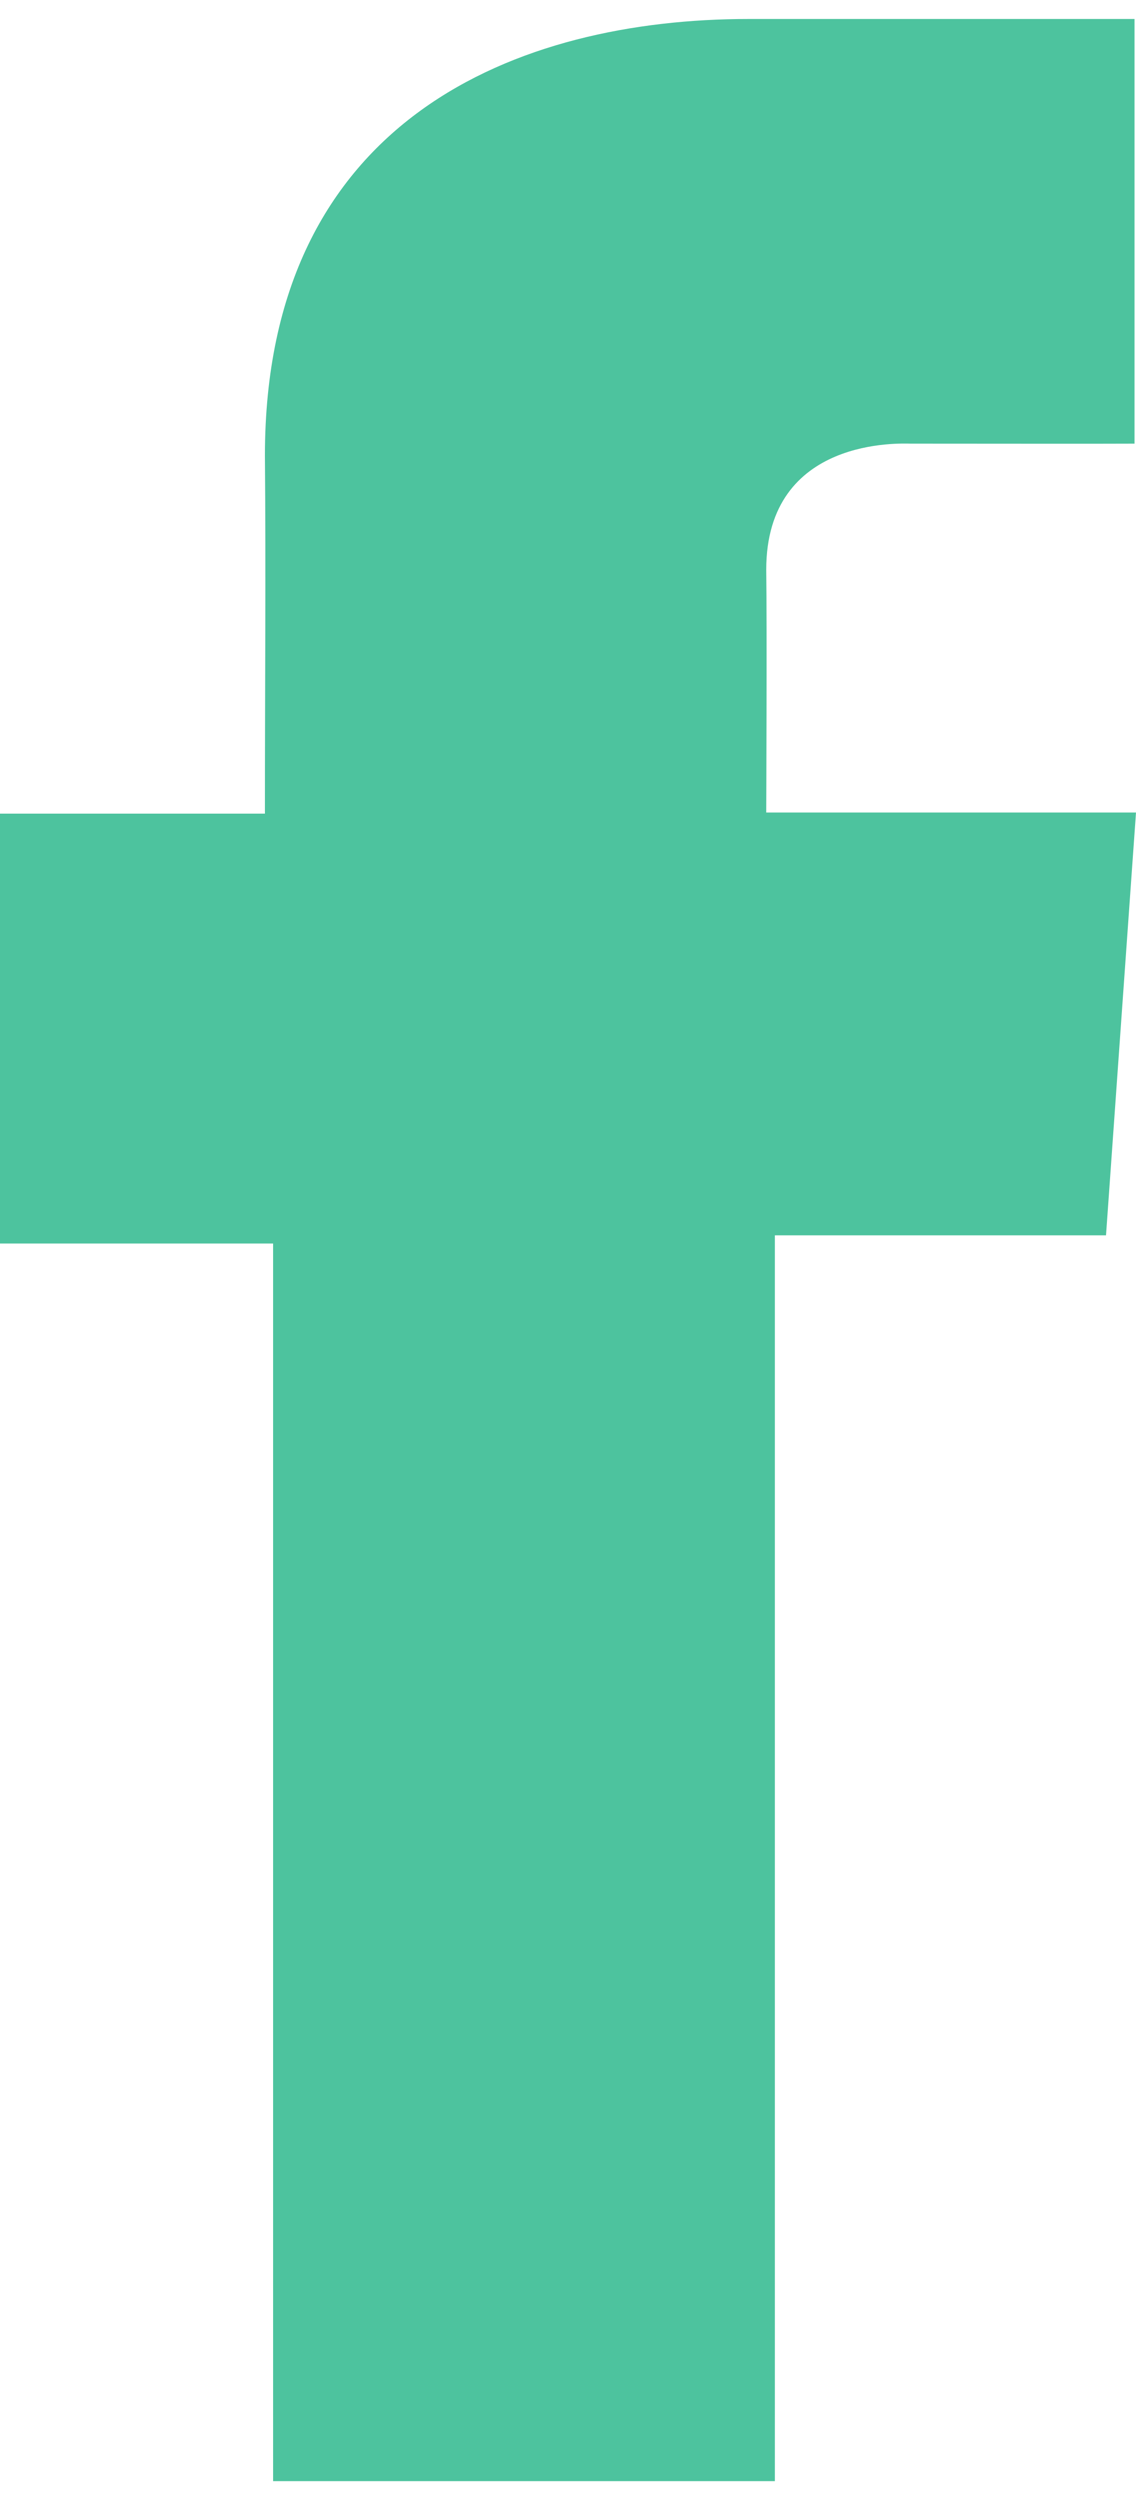 <svg width="10" height="22" viewBox="0 0 10 22" fill="none" xmlns="http://www.w3.org/2000/svg">
<path d="M9.985 0.167H6.589C4.573 0.167 2.332 1.031 2.332 4.01C2.341 5.048 2.332 6.042 2.332 7.16H0V10.943H2.404V21.834H6.821V10.871H9.736L10 7.15H6.745C6.745 7.15 6.752 5.494 6.745 5.014C6.745 3.836 7.946 3.904 8.018 3.904C8.59 3.904 9.701 3.906 9.987 3.904V0.167H9.985Z" fill="#4DC39E"/>
</svg>
